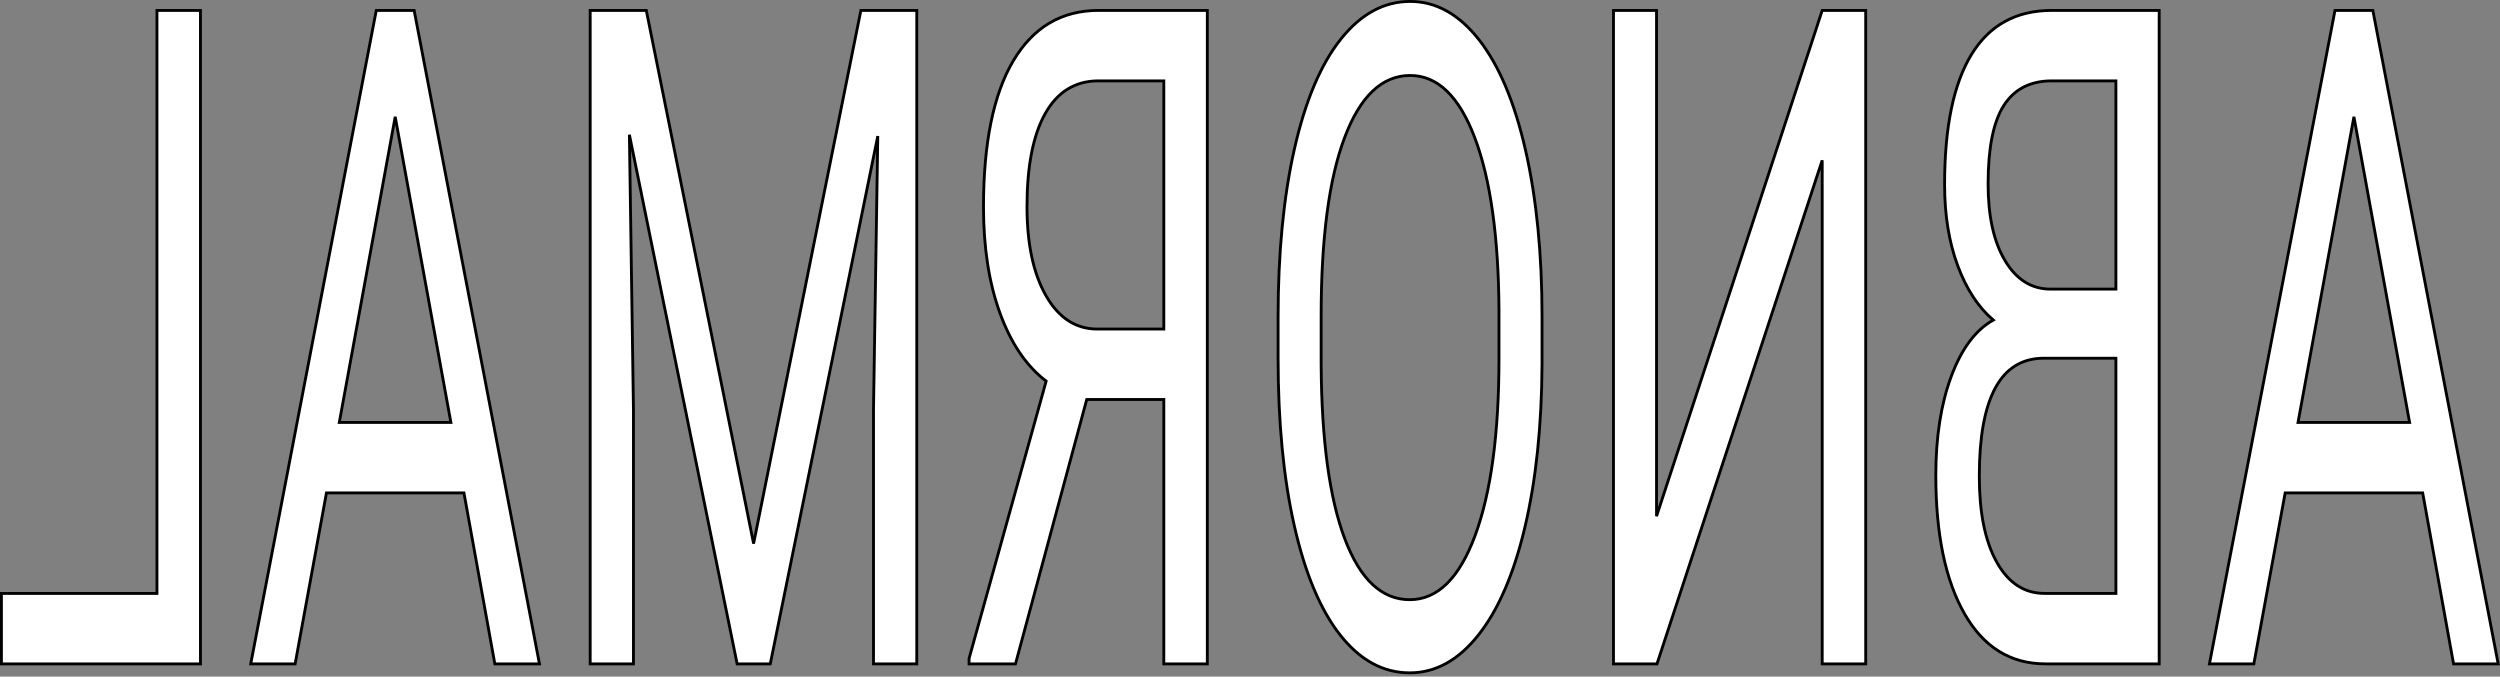 <?xml version="1.0" encoding="utf-8"?>
<svg width="872px" height="236px" viewBox="0 0 872 236" version="1.1" xmlns:xlink="http://www.w3.org/1999/xlink" xmlns="http://www.w3.org/2000/svg">
  <rect x="0" y="0" width="872" height="236" fill="#808080" stroke="none"/>
  <desc>Created with Lunacy</desc>
  <path d="M425.564 124.451C425.564 146.785 423.677 166.274 419.903 182.92C416.13 199.566 410.784 212.272 403.865 221.038C396.947 229.804 388.875 234.188 379.651 234.188C370.636 234.188 362.643 229.778 355.672 220.96Q345.216 207.732 339.438 183.233Q333.659 158.734 333.502 126.486L333.502 110.049C333.502 88.133 335.415 68.774 339.241 51.972Q344.98 26.769 355.476 13.384Q365.971 0 379.494 0Q393.252 0 403.747 13.228C410.744 22.046 416.13 34.831 419.903 51.581C423.677 68.331 425.564 87.82 425.564 110.049L425.564 124.451ZM74.294 171.414L26.337 171.414L15.566 231.057L0 231.057L43.712 3.131L56.919 3.131L100.71 231.057L85.222 231.057L74.294 171.414ZM118.243 3.131L118.243 231.057L157.945 231.057C170.105 231.057 179.513 225.212 186.169 213.524Q196.153 195.991 196.153 165.309C196.153 151.951 194.358 140.445 190.768 130.791C187.178 121.138 182.29 114.589 176.106 111.145C181.347 106.658 185.488 100.318 188.527 92.125C191.567 83.933 193.087 74.514 193.087 63.869Q193.087 33.813 183.692 18.472Q174.298 3.131 155.665 3.131L118.243 3.131ZM308.579 231.057L293.406 231.057L235.779 55.416L235.779 231.057L220.605 231.057L220.605 3.131L235.779 3.131L293.563 179.554L293.563 3.131L308.579 3.131L308.579 231.057ZM492.312 138.853L465.425 138.853L465.425 231.057L450.252 231.057L450.252 3.131L488.146 3.131C501.039 3.131 510.958 8.975 517.902 20.664Q528.319 38.196 528.319 71.697Q528.319 92.986 522.541 108.797C518.689 119.338 513.329 127.217 506.464 132.435L533.351 229.178L533.351 231.057L517.156 231.057L492.312 138.853ZM608.511 189.103L571.089 3.131L551.592 3.131L551.592 231.057L566.686 231.057L566.686 142.297L565.193 46.963L602.693 231.057L614.25 231.057L651.83 46.493L650.414 142.297L650.414 231.057L665.509 231.057L665.509 3.131L645.933 3.131L608.511 189.103ZM709.537 171.414L757.494 171.414L768.422 231.057L783.909 231.057L740.119 3.131L726.911 3.131L683.2 231.057L698.766 231.057L709.537 171.414ZM816.616 206.48L870.863 206.48L870.863 231.057L801.443 231.057L801.443 3.131L816.616 3.131L816.616 206.48ZM402.372 47.511C407.822 61.965 410.548 82.707 410.548 109.736L410.548 126.643C410.391 153.046 407.639 173.319 402.293 187.46C396.947 201.601 389.4 208.671 379.651 208.671C369.955 208.671 362.342 201.183 356.813 186.207C351.283 171.231 348.518 150.646 348.518 124.451L348.518 107.701Q348.754 69.192 356.97 47.511C362.447 33.056 369.955 25.829 379.494 25.829C389.295 25.829 396.921 33.056 402.372 47.511ZM156.137 100.344L133.338 100.344L133.338 27.708L155.665 27.708C163.16 27.708 168.742 30.558 172.411 36.258C176.08 41.958 177.914 51.083 177.914 63.635C177.914 74.93 175.936 83.872 171.978 90.461C168.021 97.049 162.741 100.344 156.137 100.344ZM488.617 114.276L465.425 114.276L465.425 27.708L488.539 27.708C496.505 27.812 502.598 31.628 506.817 39.156C511.036 46.684 513.146 57.505 513.146 71.618C513.146 84.584 510.932 94.934 506.503 102.671Q499.86 114.276 488.617 114.276ZM69.813 146.837L30.897 146.837L50.316 40.231L69.813 146.837ZM714.097 146.837L753.013 146.837L733.516 40.231L714.097 146.837ZM133.338 124.451L133.338 206.479L158.26 206.479C165.283 206.479 170.825 202.853 174.887 195.6Q180.98 184.72 180.98 165.622Q180.98 124.451 158.495 124.451L133.338 124.451Z" transform="matrix(-1 0 0 1 871.363 0.5)" id="ABNORMAL" fill="#FFFFFF" fill-rule="evenodd" stroke="#000000" stroke-width="1" />
</svg>